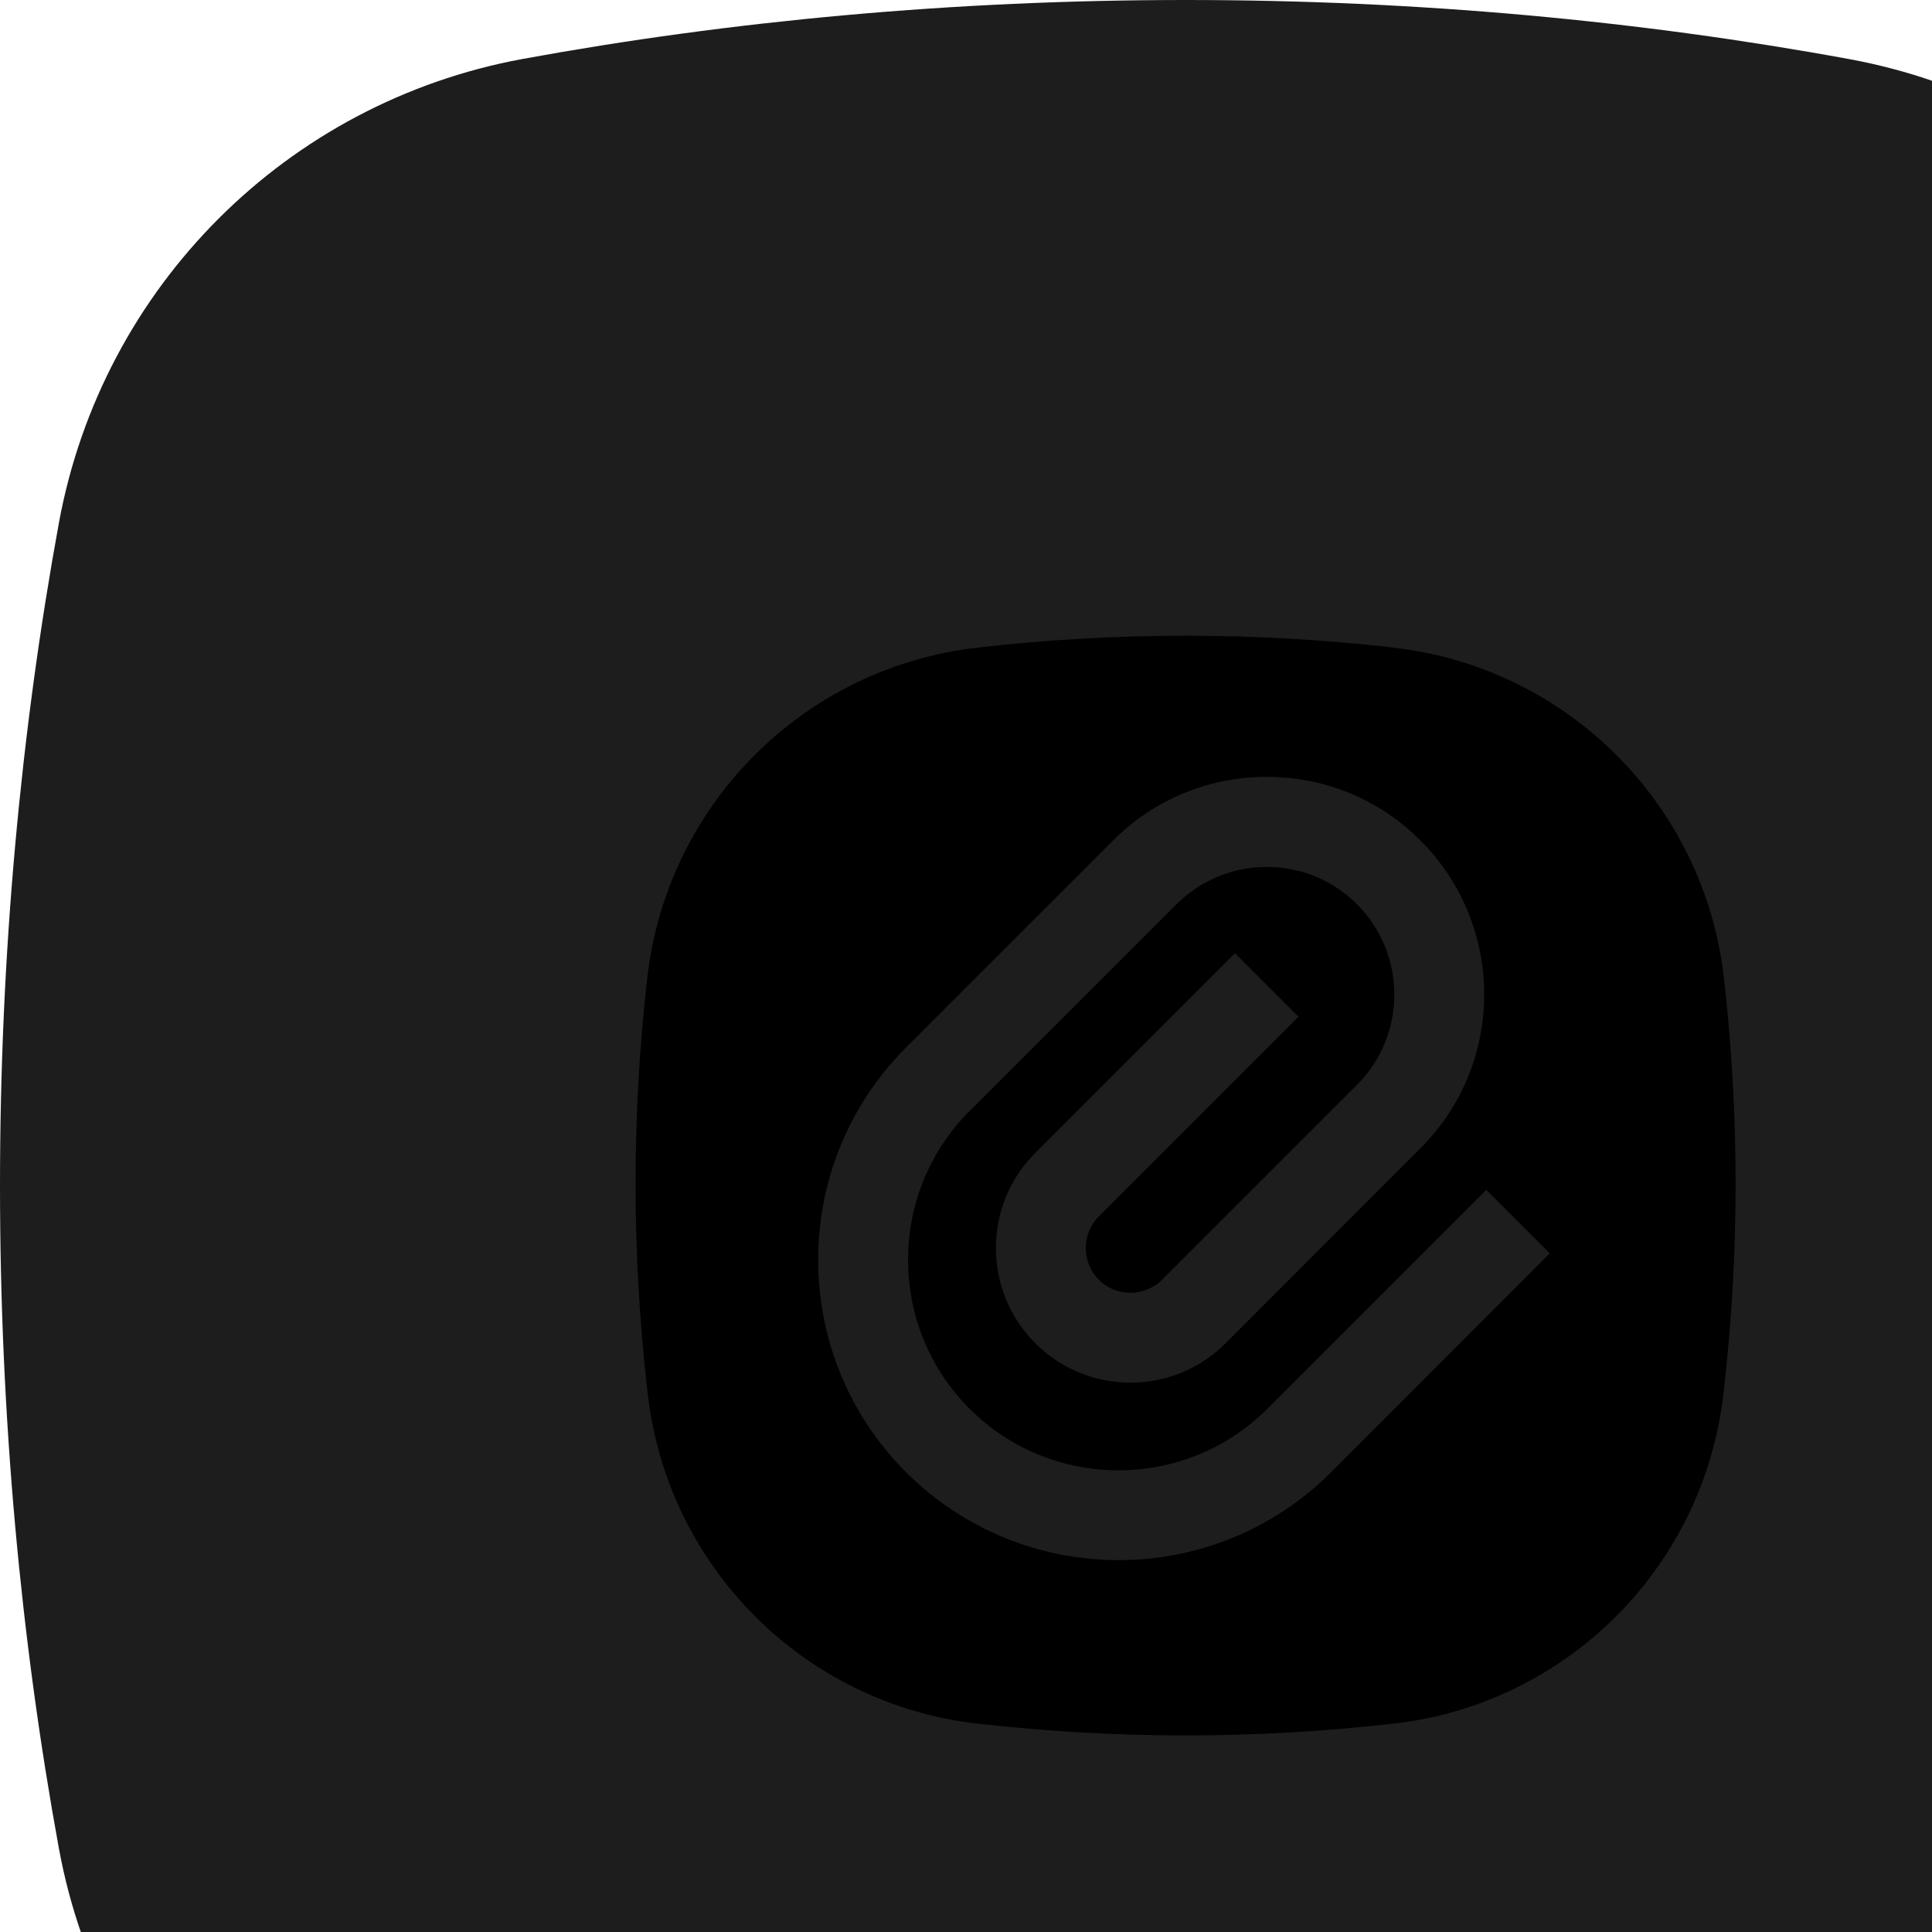<svg version="1.1" xmlns="http://www.w3.org/2000/svg" xmlns:xlink="http://www.w3.org/1999/xlink" x="0px" y="0px" viewBox="0 0 96.74 96.74" style="enable-background:new 0 0 96.74 96.74;" xml:space="preserve">
 <style type="text/css">
    .st0{fill:url(#SVGID_1_);}
    .st1{fill:#FEDD00;}
    .st2{fill:#1D1D1D}
    .st3{fill:#010202;}
  </style>
 <path class="st2" d="M26.18,2.95C14.36,5.12,5.12,14.36,2.95,26.18C1.04,36.62,0,47.78,0,59.37s1.04,22.75,2.95,33.19 c2.17,11.81,11.41,21.05,23.22,23.22c10.44,1.92,21.6,2.95,33.19,2.95s22.75-1.04,33.19-2.95c11.81-2.17,21.05-11.41,23.22-23.22	c1.92-10.44,2.95-21.6,2.95-33.19c0-11.61-1.04-22.78-2.96-33.23C113.61,14.35,104.39,5.13,92.6,2.96C82.15,1.04,70.98,0,59.37,0	C47.78,0,36.62,1.04,26.18,2.95z"/>
 <path d="M86.32,48.96c-0.99-8.69-7.85-15.54-16.54-16.53l-0.14-0.02c-6.83-0.77-13.72-0.77-20.55,0l-0.14,0.02	c-8.69,0.98-15.55,7.84-16.54,16.53c-0.78,6.83-0.78,13.72-0.01,20.55l0.03,0.25c0.98,8.7,7.84,15.57,16.54,16.55l0.12,0.01	c6.83,0.77,13.72,0.77,20.55,0l0.12-0.01c8.7-0.98,15.56-7.85,16.54-16.55l0.03-0.25C87.1,62.68,87.1,55.79,86.32,48.96z M66.65,73.72c-2.93,2.93-6.79,4.4-10.64,4.4c-3.85,0-7.7-1.47-10.64-4.4c-5.87-5.87-5.87-15.41,0-21.27l10.36-10.36	c2.06-2.06,4.79-3.19,7.7-3.19c2.91,0,5.65,1.13,7.7,3.19c4.25,4.25,4.25,11.16,0,15.4l-9.76,9.77c-2.63,2.63-6.9,2.63-9.53,0	c-2.63-2.63-2.63-6.91,0-9.53l10-10l3.18,3.18l-10,10c-0.87,0.87-0.87,2.29,0,3.17c0.87,0.87,2.29,0.87,3.17,0l9.76-9.76	c2.49-2.49,2.49-6.55,0-9.04c-1.21-1.21-2.81-1.87-4.52-1.87c-1.71,0-3.31,0.67-4.52,1.87L48.55,55.63c-4.11,4.11-4.11,10.8,0,14.91	c4.11,4.11,10.8,4.11,14.91,0l10.96-10.96l3.18,3.18L66.65,73.72z"/>
</svg>
